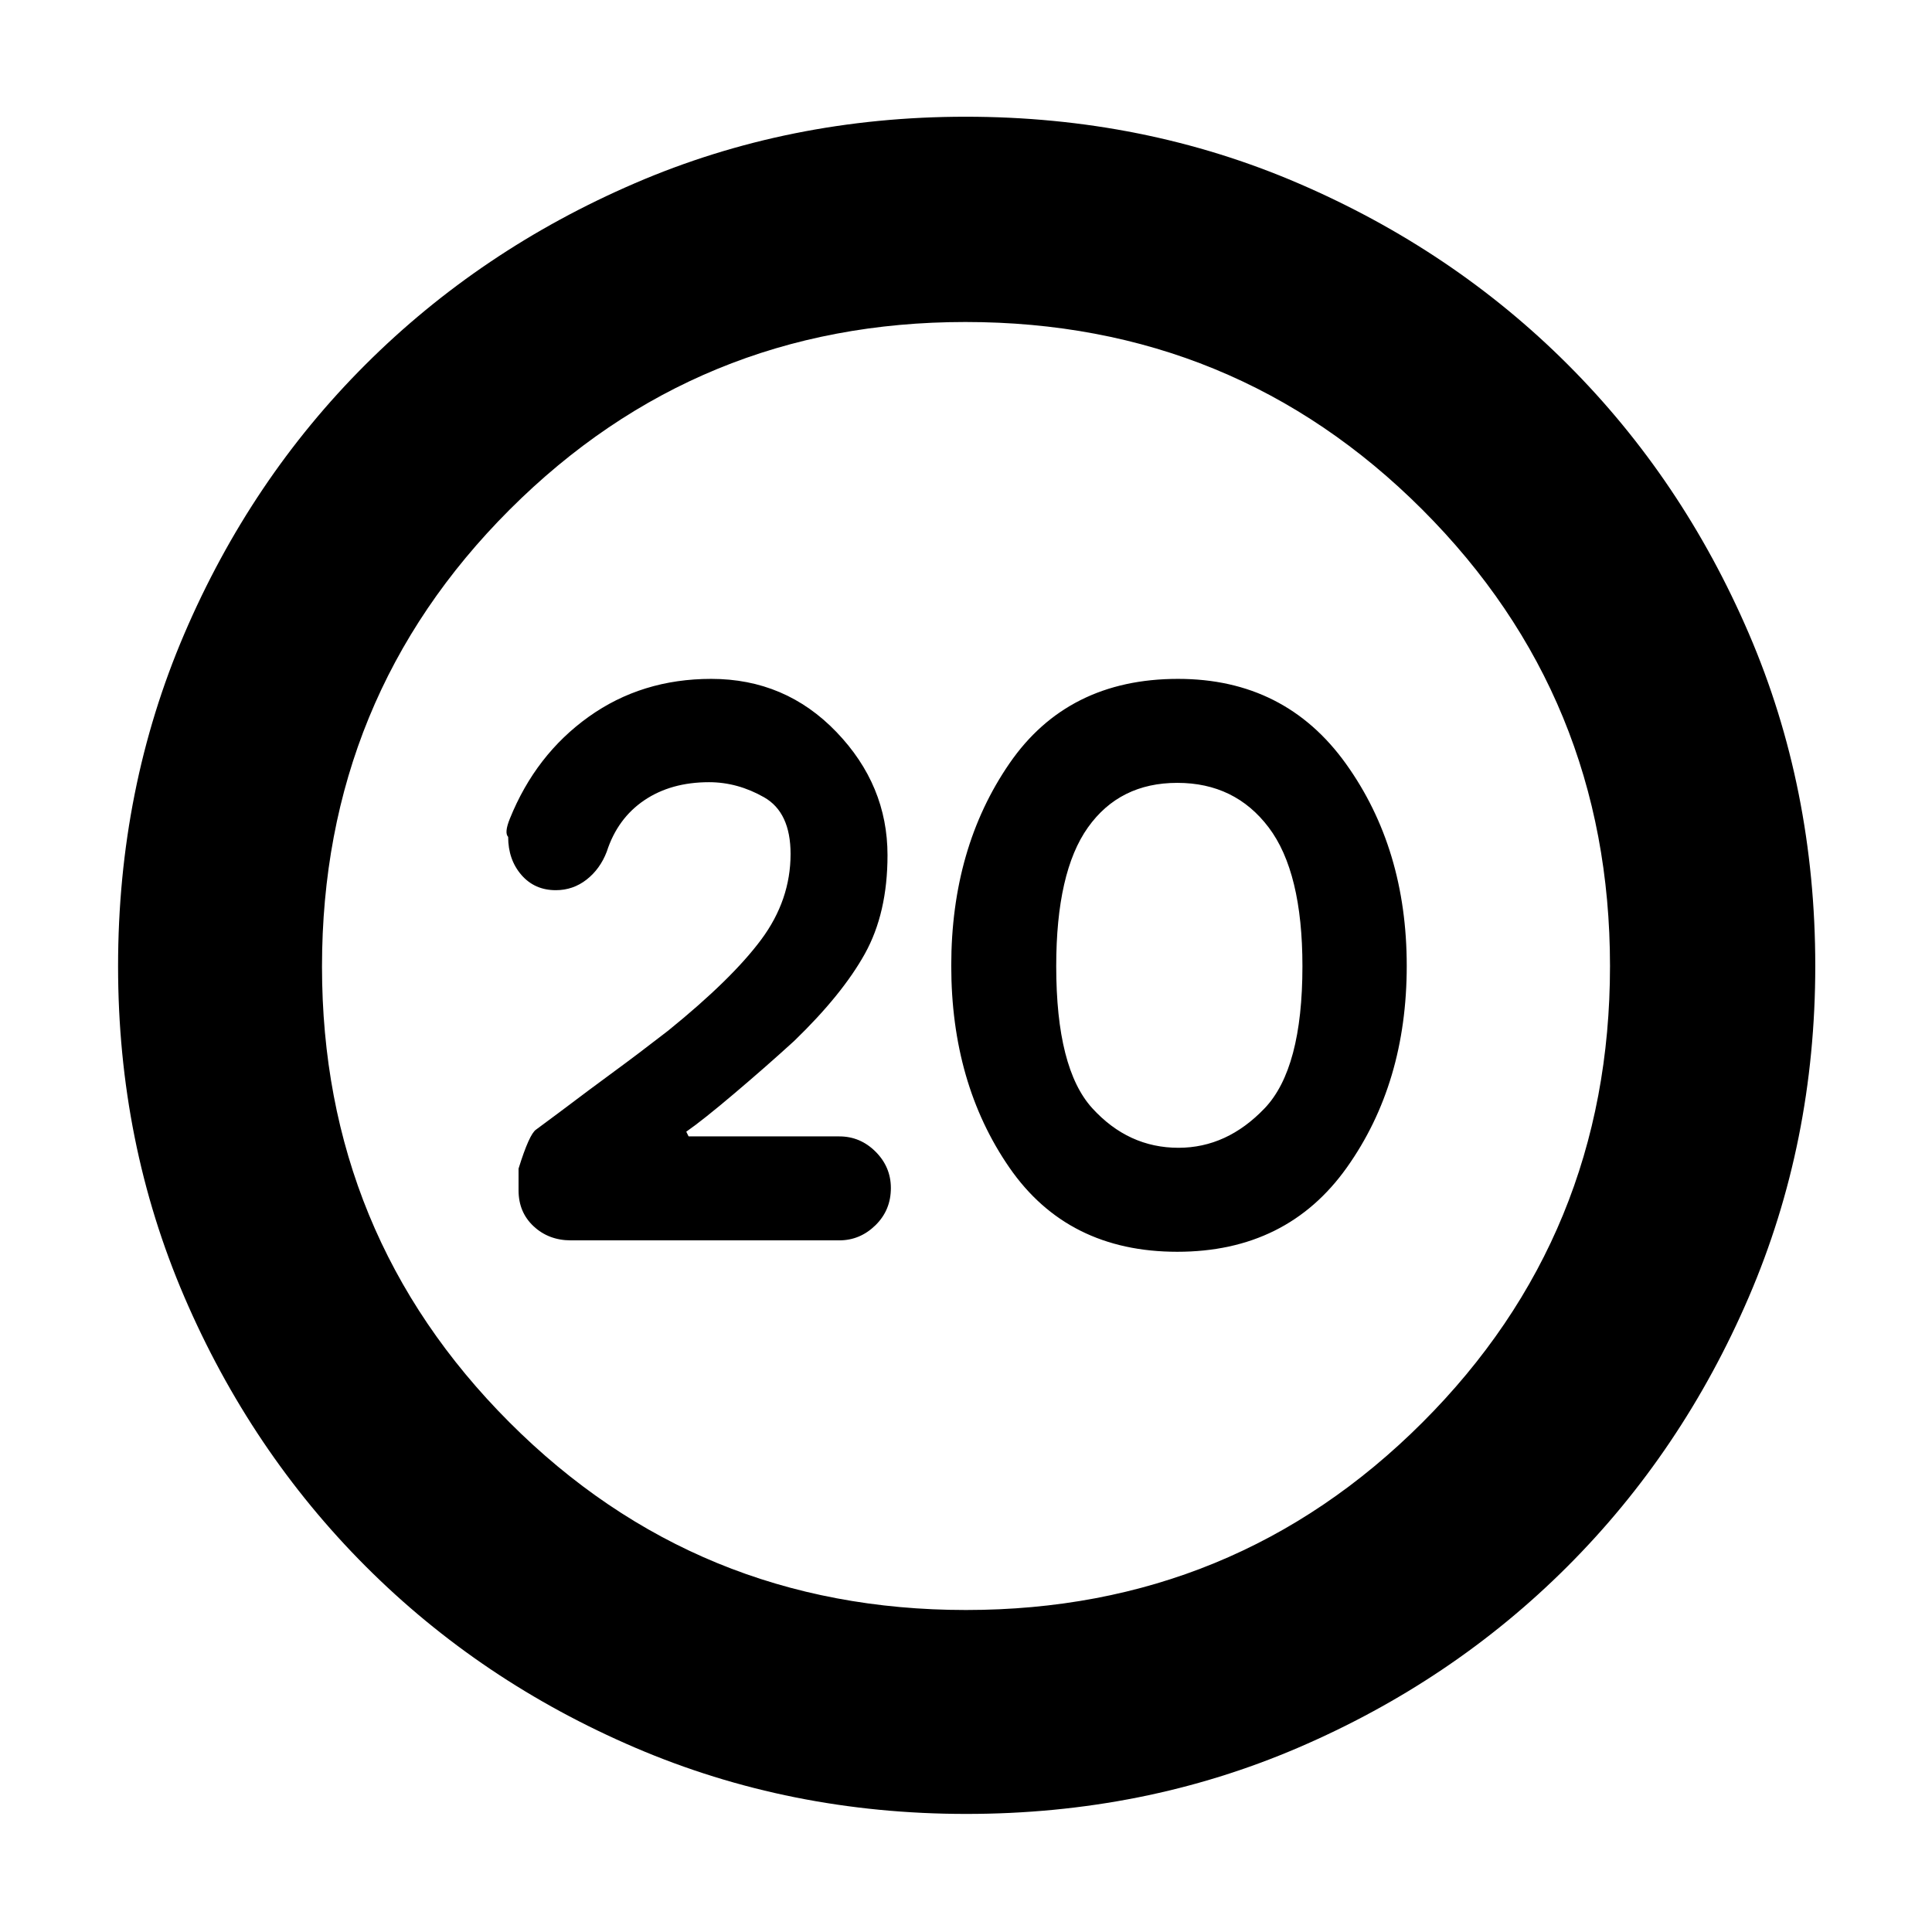 <svg xmlns="http://www.w3.org/2000/svg" height="40" viewBox="0 -960 960 960" width="40"><path d="M584.98-338q54.52 0 84.27-41.89Q699-421.78 699-480.06q0-58.27-30.22-100.44-30.23-42.17-83.42-42.17-54.86 0-83.78 42.03-28.91 42.03-28.91 100.5t28.89 100.31Q530.46-338 584.98-338Zm.6-51.67q-24.91 0-42.83-19.66-17.92-19.67-17.92-70.57 0-46.77 15.75-68.93Q556.33-571 585-571t45.42 22.17q16.75 22.16 16.75 68.93 0 50.9-18.75 70.57-18.75 19.66-42.84 19.66Zm-105.45 331q-87.7 0-164.53-32.93-76.82-32.93-133.96-90.16Q124.5-239 91.58-315.62q-32.91-76.62-32.91-164.25 0-88.37 32.93-165.2 32.93-76.82 90.06-133.83 57.13-57 133.8-90.05Q392.13-902 479.81-902q88.43 0 165.34 33.09t133.86 90.03q56.95 56.93 89.97 133.67Q902-568.47 902-480.04q0 87.8-33.06 164.61-33.06 76.82-90.17 133.87-57.1 57.06-133.72 89.98-76.62 32.91-164.92 32.91ZM479.98-160q133.52 0 226.77-93.14T800-479.98q0-133.52-93.23-226.77T479.69-800q-133.19 0-226.44 93.23T160-479.69q0 133.19 93.14 226.44T479.98-160Zm.02-320Zm-63 136.33q10.33 0 18-7.5t7.67-18.5q0-10.47-7.6-18.07-7.6-7.59-18.02-7.59h-74.88l-1.17-2.34q8.17-5.66 24-19.08 15.83-13.42 29.63-26.01 23.87-23.07 35.12-43.32Q441-506.33 441-535.07q0-34.78-25.37-61.19-25.37-26.41-62.22-26.41-34.55 0-60.9 18.84-26.34 18.83-39.18 50.66-2.83 7-.83 9.02 0 11.29 6.57 18.89 6.57 7.59 17.12 7.59 8.54 0 15.28-5.26 6.73-5.27 10.03-13.9 5.33-16.5 18.62-25.5 13.29-9 32.21-9 14.17 0 27.34 7.5 13.16 7.5 13.16 28.16 0 22.9-14.58 42.53-14.58 19.64-46.3 45.31-15.28 11.83-26.83 20.28-11.54 8.45-27.1 20.2l-11.62 8.62q-3.4 2.23-8.73 19.4v10.83q0 10.87 7.5 17.85 7.5 6.98 18.5 6.98H417Z"/></svg>